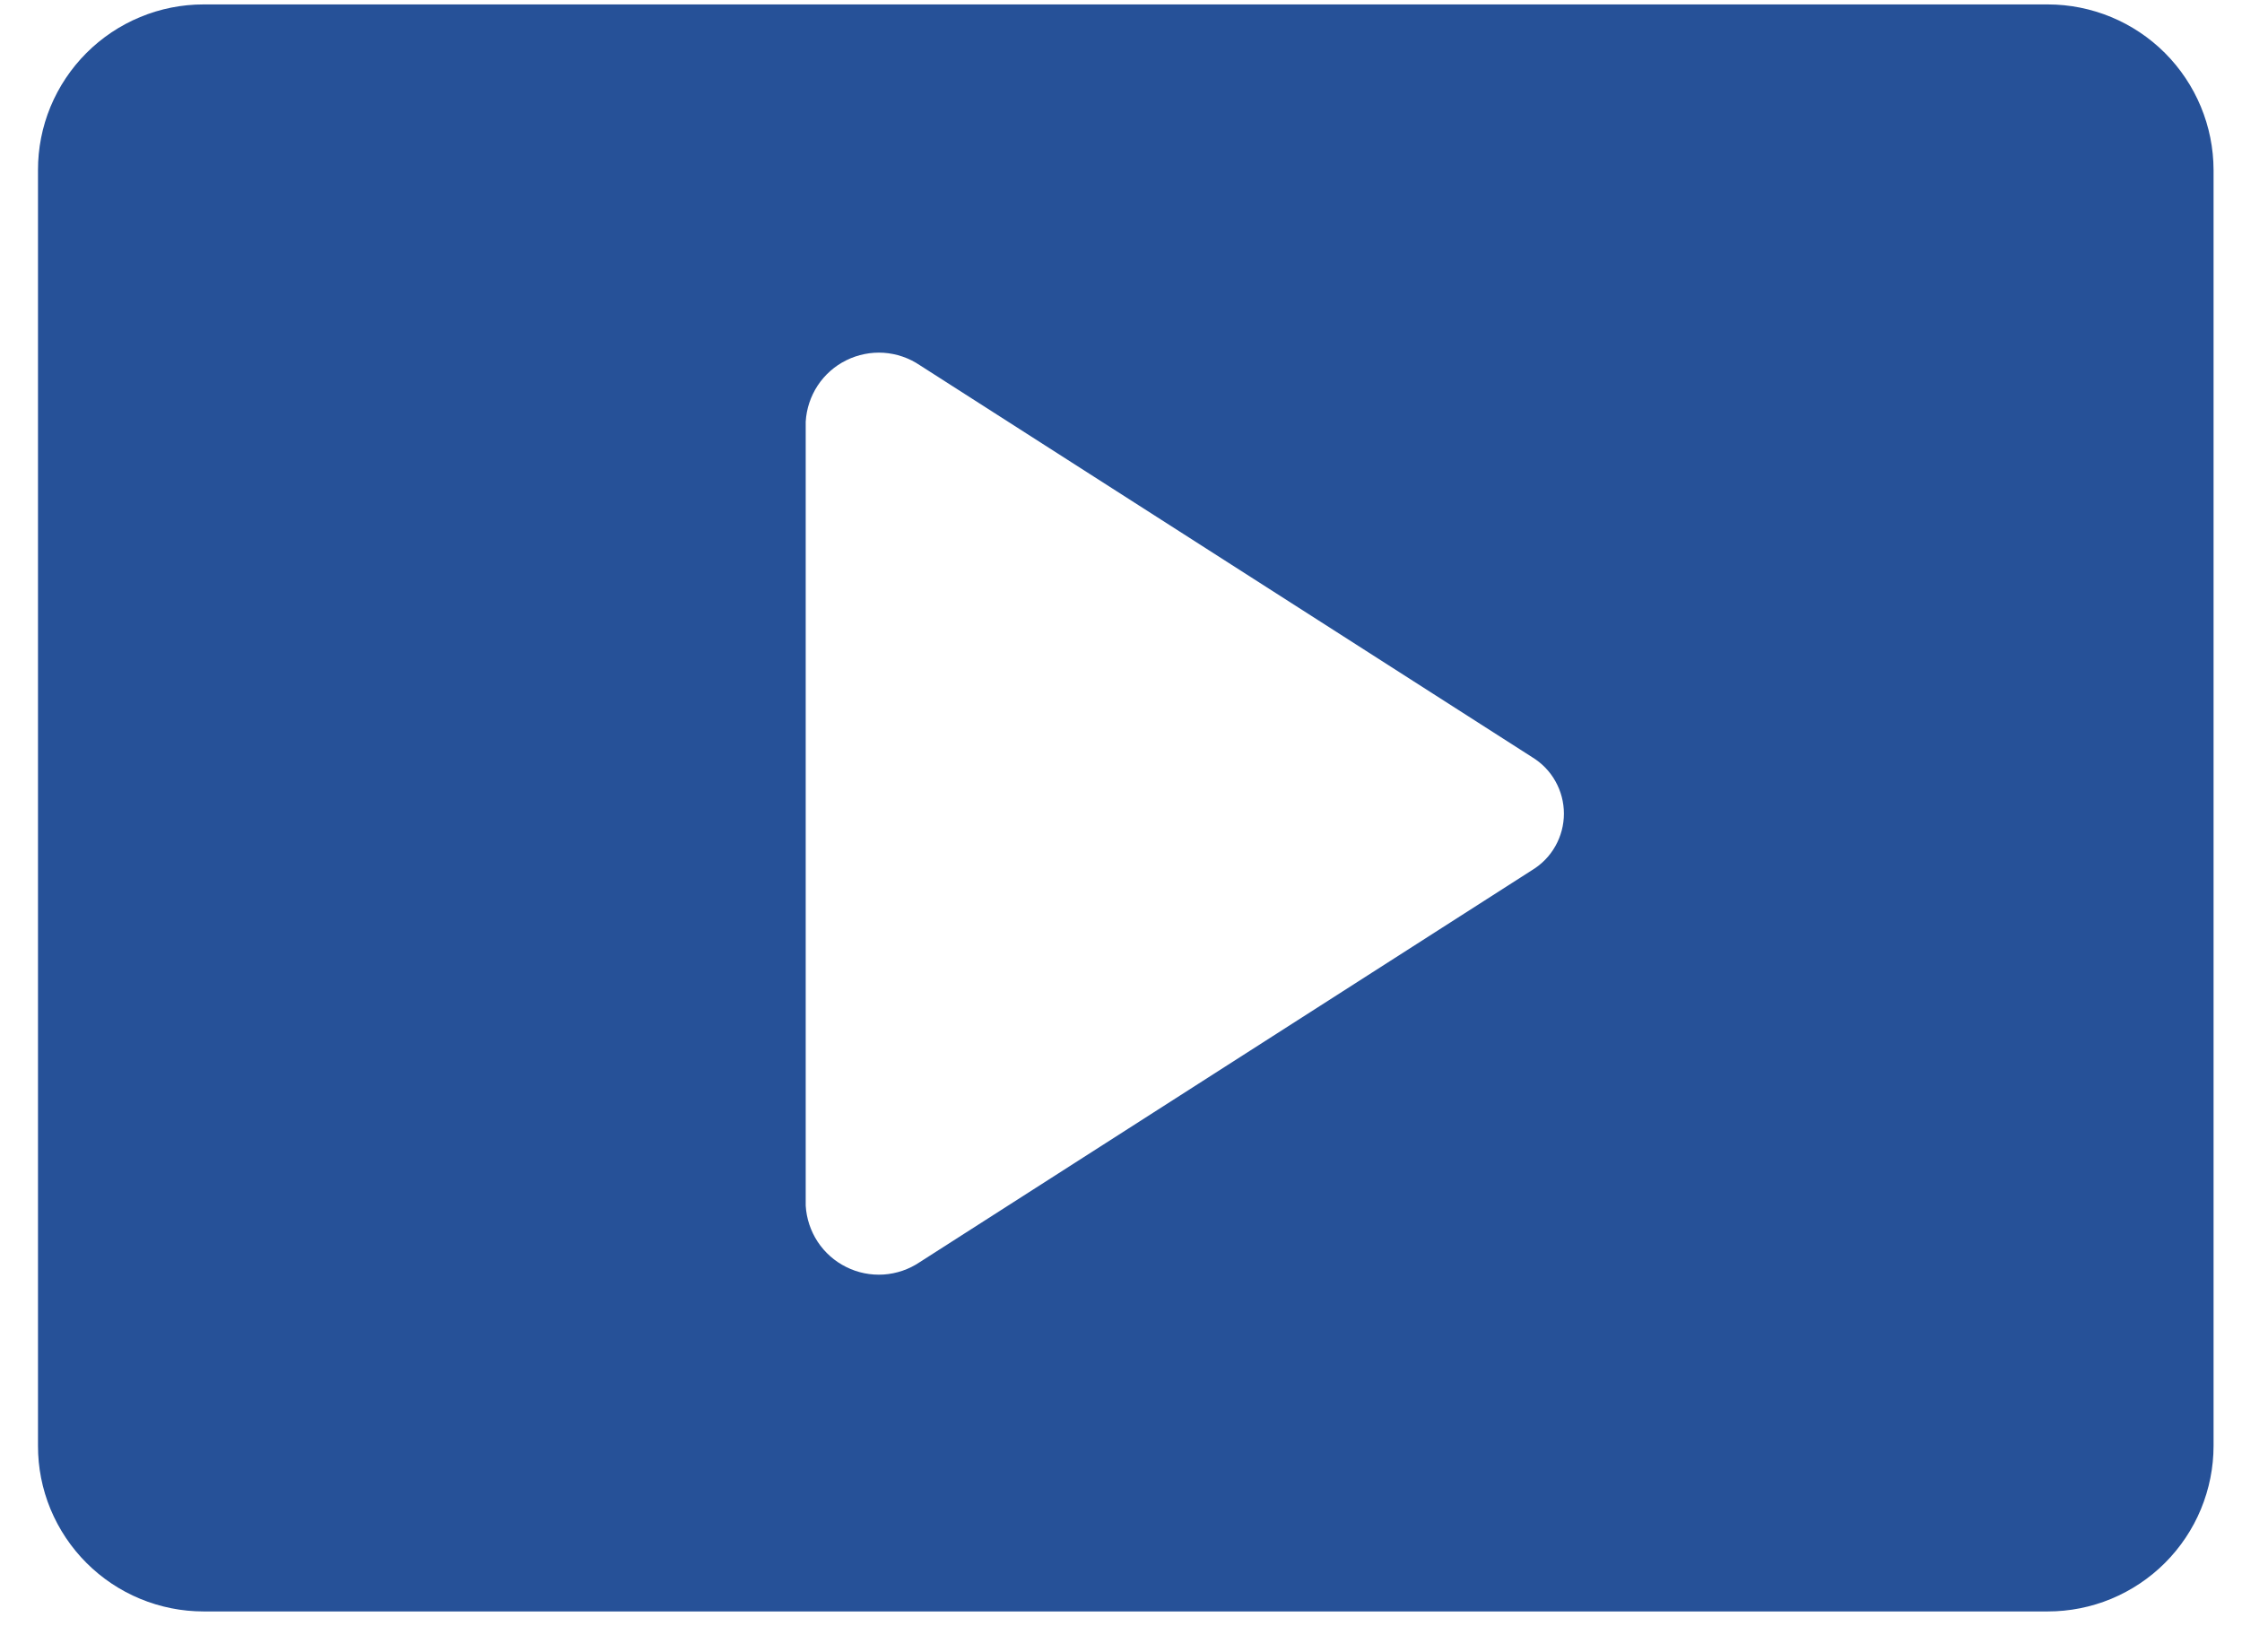 <svg width="38" height="28" viewBox="0 0 38 28" fill="none" xmlns="http://www.w3.org/2000/svg">
<path d="M34.707 0.075H3.451C3.082 0.075 2.717 0.147 2.376 0.289C2.035 0.43 1.726 0.637 1.465 0.898C1.204 1.159 0.998 1.468 0.856 1.809C0.715 2.15 0.643 2.515 0.644 2.884V24.502C0.643 24.871 0.715 25.236 0.856 25.577C0.998 25.918 1.204 26.227 1.465 26.488C1.726 26.749 2.035 26.956 2.376 27.097C2.717 27.238 3.082 27.311 3.451 27.311H34.707C35.076 27.311 35.441 27.239 35.782 27.098C36.123 26.956 36.433 26.75 36.694 26.489C36.955 26.228 37.163 25.918 37.304 25.577C37.445 25.236 37.518 24.871 37.518 24.502V2.884C37.517 2.139 37.22 1.424 36.693 0.897C36.166 0.371 35.452 0.075 34.707 0.075V0.075ZM25.966 14.748L15.589 21.391C15.407 21.514 15.196 21.586 14.977 21.601C14.759 21.615 14.54 21.572 14.344 21.474C14.147 21.377 13.98 21.229 13.859 21.046C13.739 20.863 13.669 20.652 13.656 20.433V7.147C13.669 6.928 13.739 6.717 13.859 6.534C13.98 6.351 14.147 6.203 14.344 6.106C14.54 6.009 14.759 5.965 14.977 5.979C15.196 5.994 15.407 6.066 15.589 6.189L25.966 12.831C26.131 12.931 26.268 13.071 26.362 13.239C26.457 13.407 26.507 13.597 26.507 13.79C26.507 13.982 26.457 14.172 26.362 14.34C26.268 14.508 26.131 14.648 25.966 14.748V14.748Z" fill="#265198"/>
</svg>

